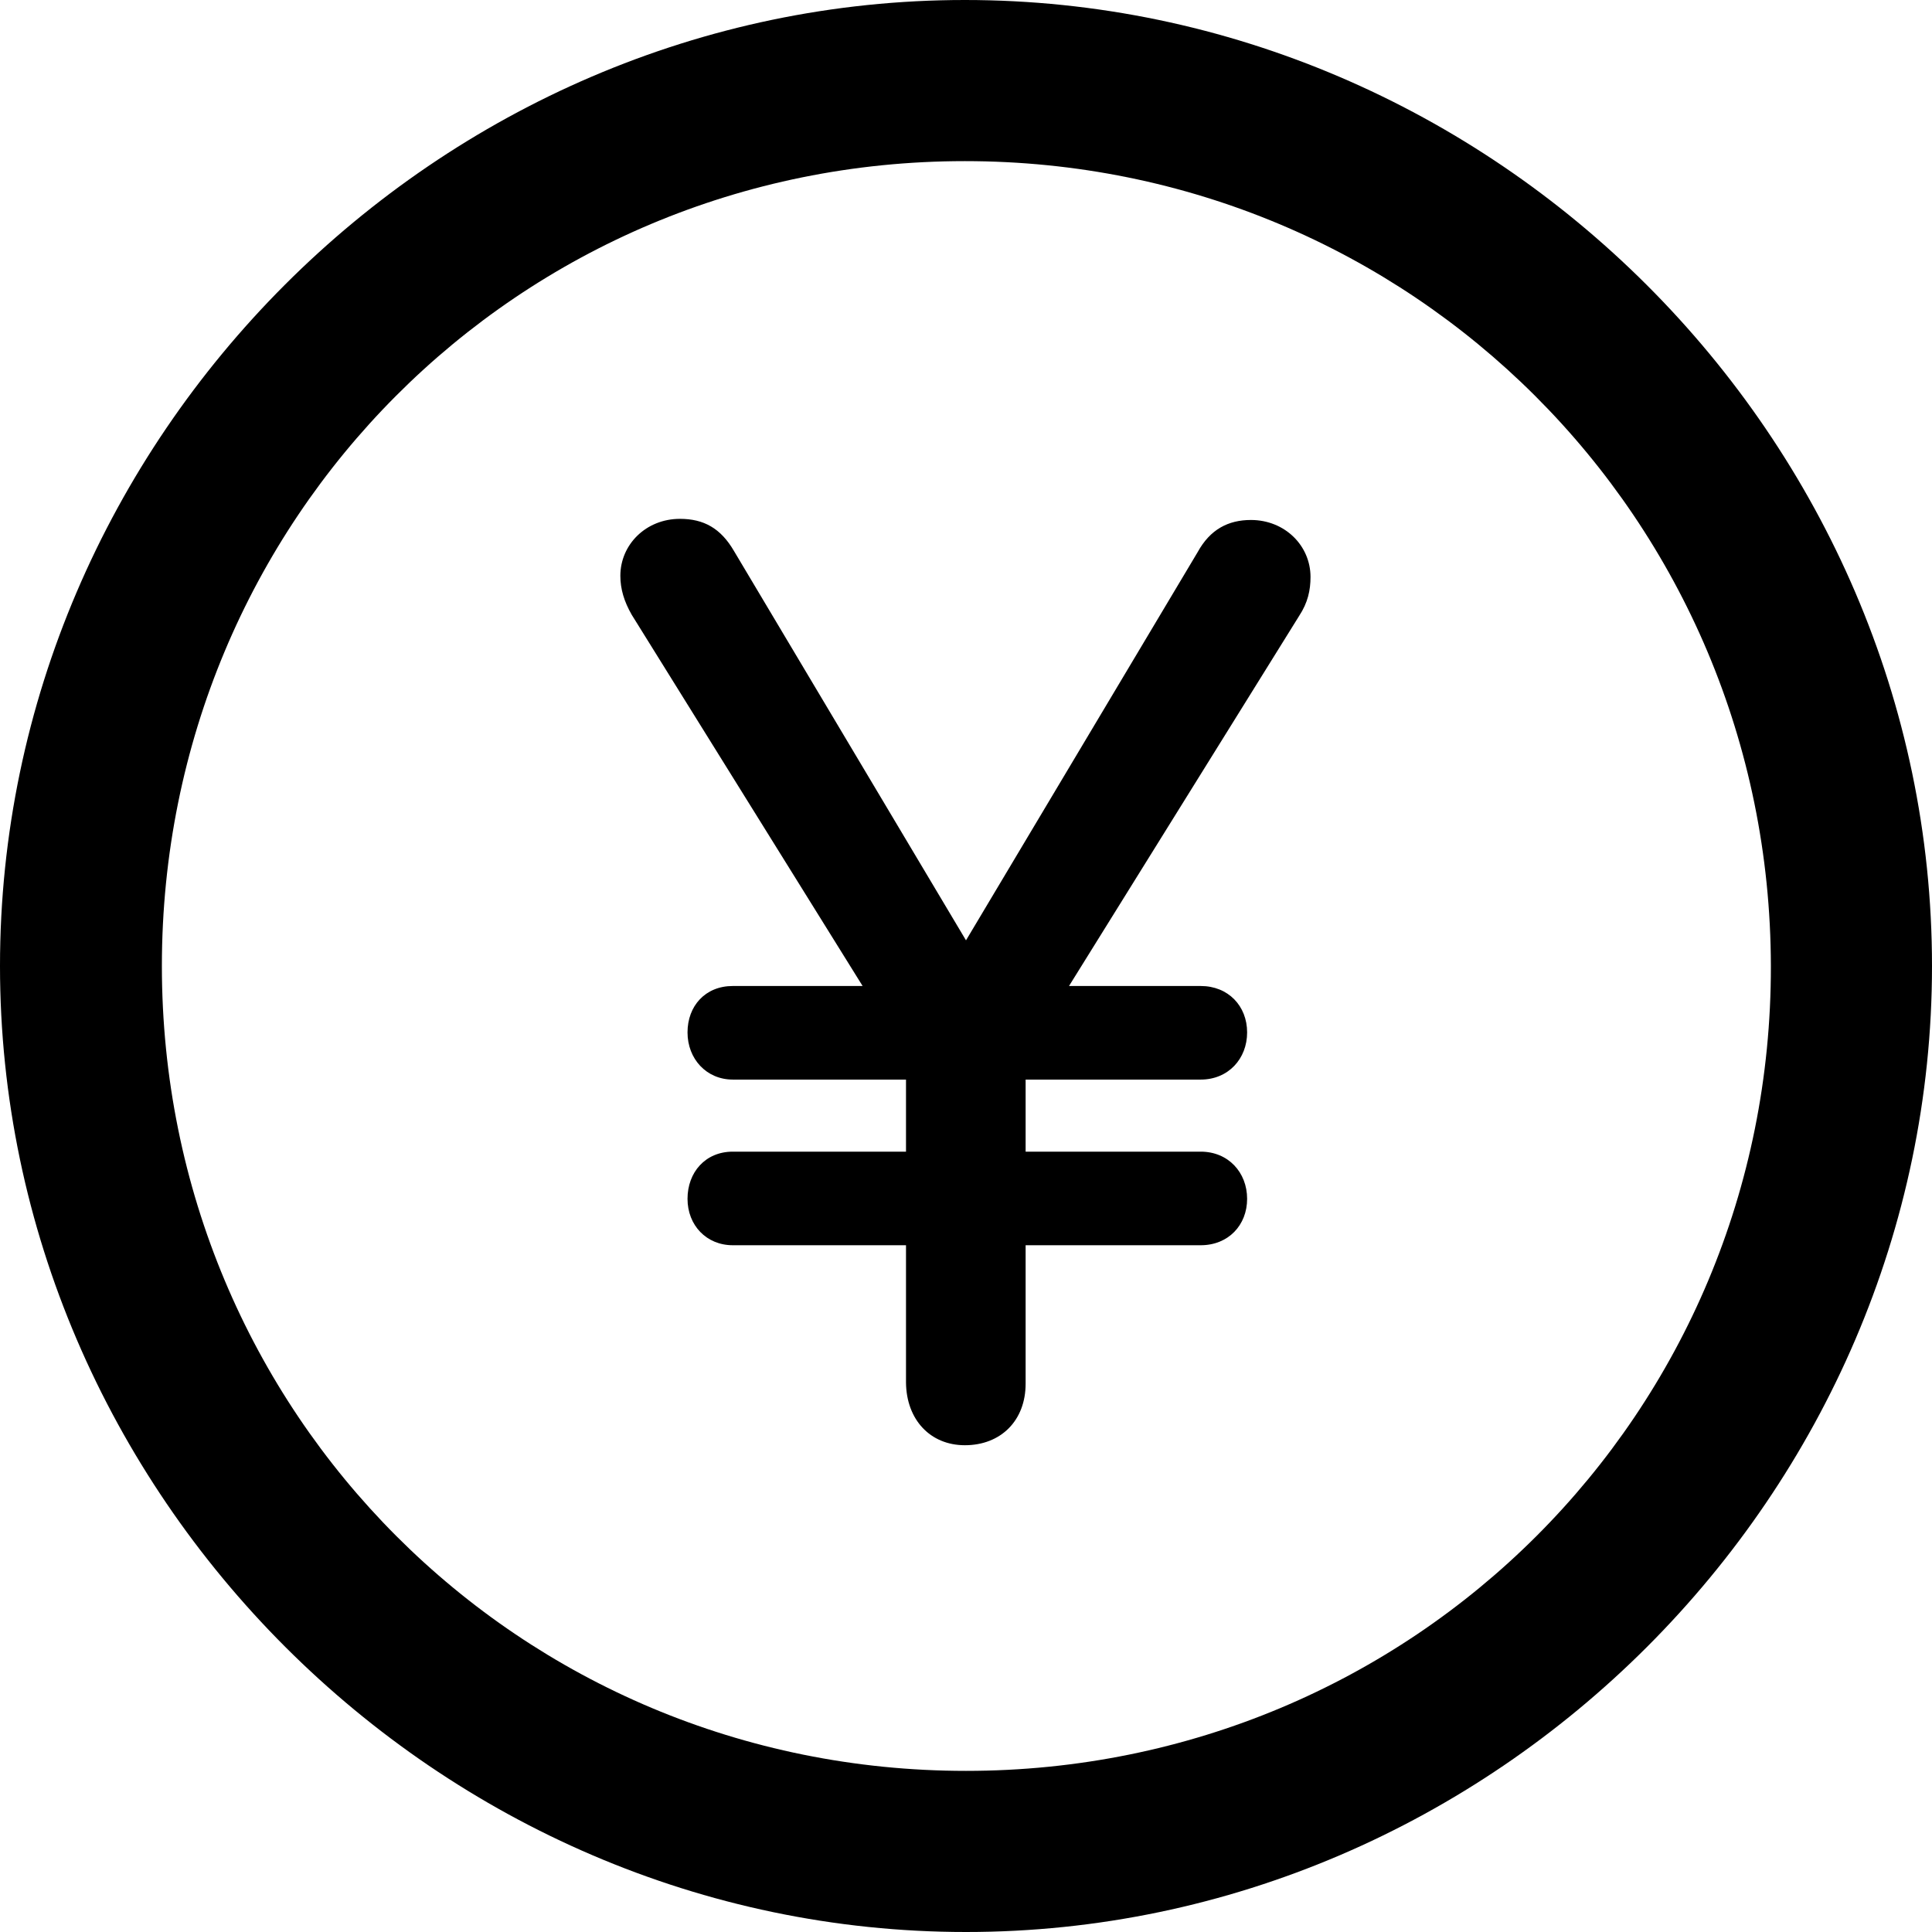 <?xml version="1.0" ?><!-- Generator: Adobe Illustrator 25.0.0, SVG Export Plug-In . SVG Version: 6.00 Build 0)  --><svg xmlns="http://www.w3.org/2000/svg" xmlns:xlink="http://www.w3.org/1999/xlink" version="1.1" id="Layer_1" x="0px" y="0px" viewBox="0 0 512 512" style="enable-background:new 0 0 512 512;" xml:space="preserve">
<path d="M256,512c140,0,256-116.2,256-256C512,116,395.8,0,255.7,0C116,0,0,116,0,256C0,395.8,116.2,512,256,512z M256,469.3  c-118.5,0-213.1-94.9-213.1-213.3S137.3,42.7,255.7,42.7S469.1,137.5,469.3,256S374.5,469.3,256,469.3z M255.7,383  c9.5,0,16.1-6.5,16.1-16.3V330h46.4c7.3,0,12.3-5.3,12.3-12.3s-5-12.5-12.3-12.5h-46.4v-19.1h46.4c7.3,0,12.3-5.5,12.3-12.5  c0-7-5-12.3-12.3-12.3h-34.9l61-98.1c2.3-3.5,3-6.8,3-10.3c0-8.3-6.8-15.1-15.8-15.1c-6,0-10.8,2.5-14.1,8.5L256,249.2l-61.5-103.2  c-3.5-6-8-8.5-14.3-8.5c-9,0-15.8,6.8-15.8,15.1c0,3.5,1,6.8,3,10.3l61.2,98.4h-34.4c-7.3,0-12,5.3-12,12.3c0,7,5,12.5,12,12.5h45.9  v19.1h-45.9c-7.3,0-12,5.5-12,12.5s5,12.3,12,12.3h45.9v36.4C240.2,376.2,246.5,383,255.7,383z"/>
</svg>